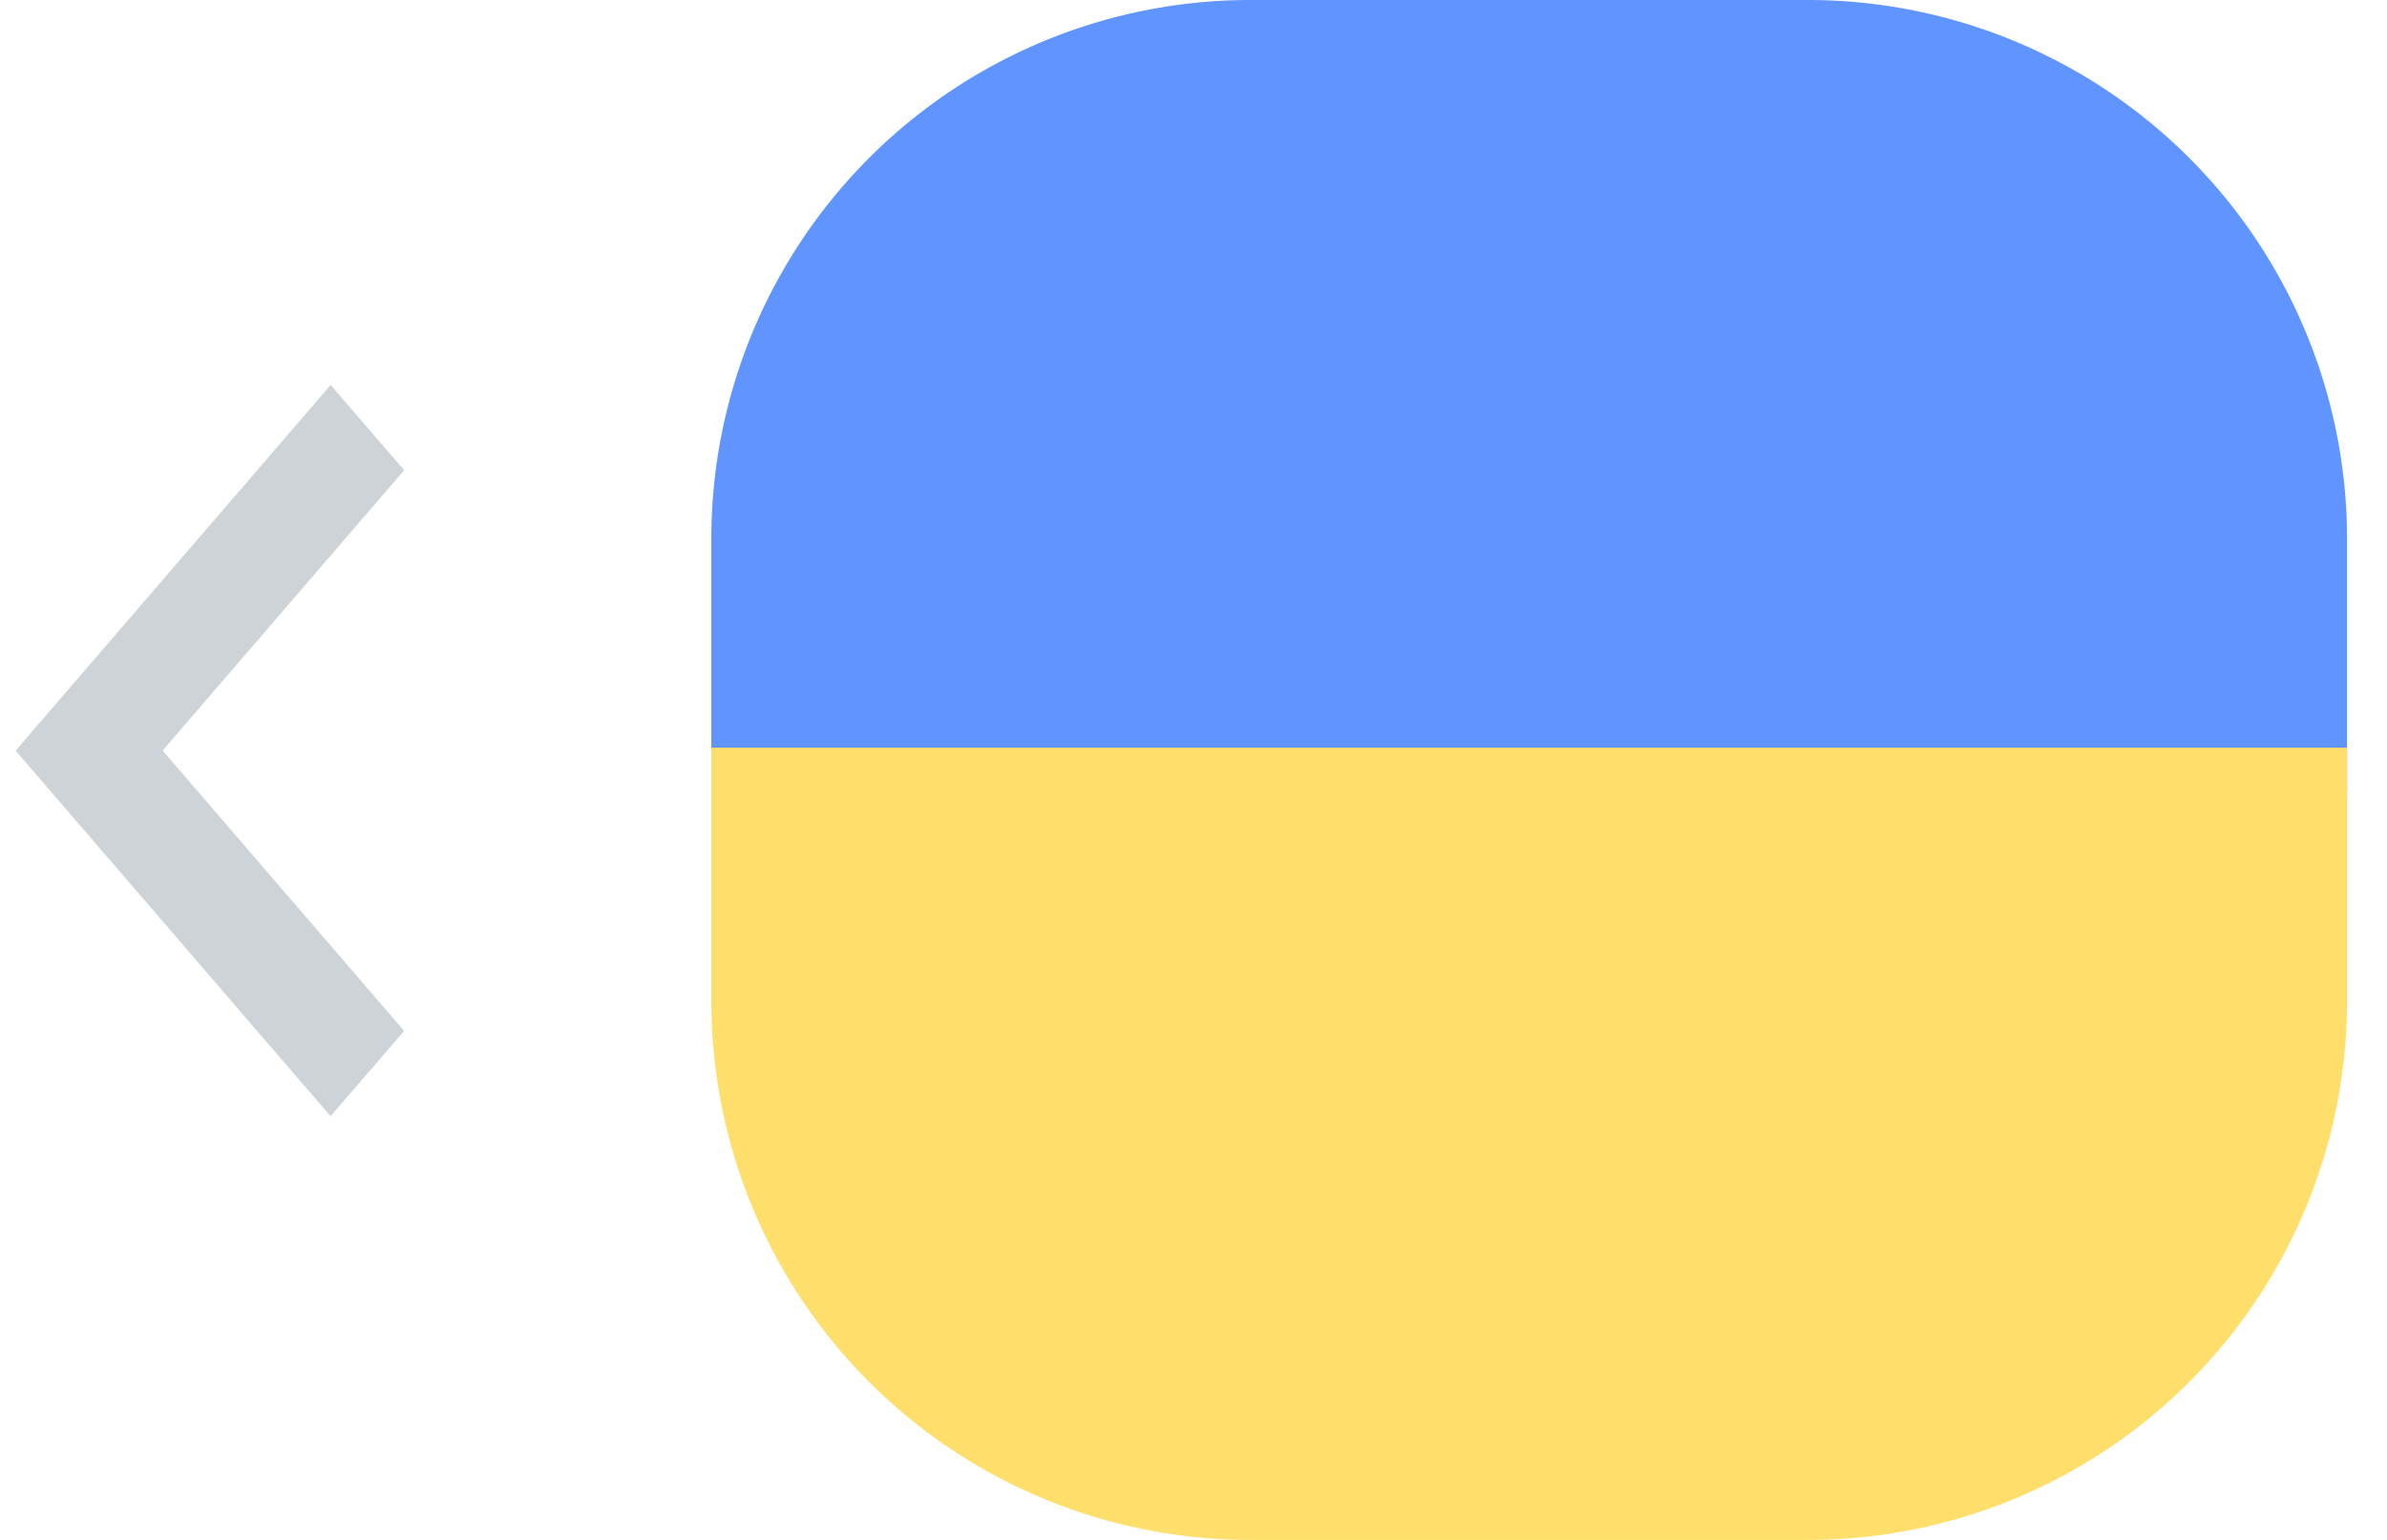 <svg width="31" height="20" fill="none" xmlns="http://www.w3.org/2000/svg"><path d="M9.238 7a7 7 0 0 1 7-7h7.243a7 7 0 0 1 7 7v3.289H9.238V7z" fill="#6095FF"/><path d="M9.238 13a7 7 0 0 0 7 7h7.243a7 7 0 0 0 7-7V9.711H9.238V13z" fill="#FFDF6B"/><path fill-rule="evenodd" clip-rule="evenodd" d="M5.249 13.39L2.112 9.748l3.137-3.641L4.294 5 .203 9.749l4.09 4.748.956-1.108z" fill="#3F5060" fill-opacity=".25"/></svg>